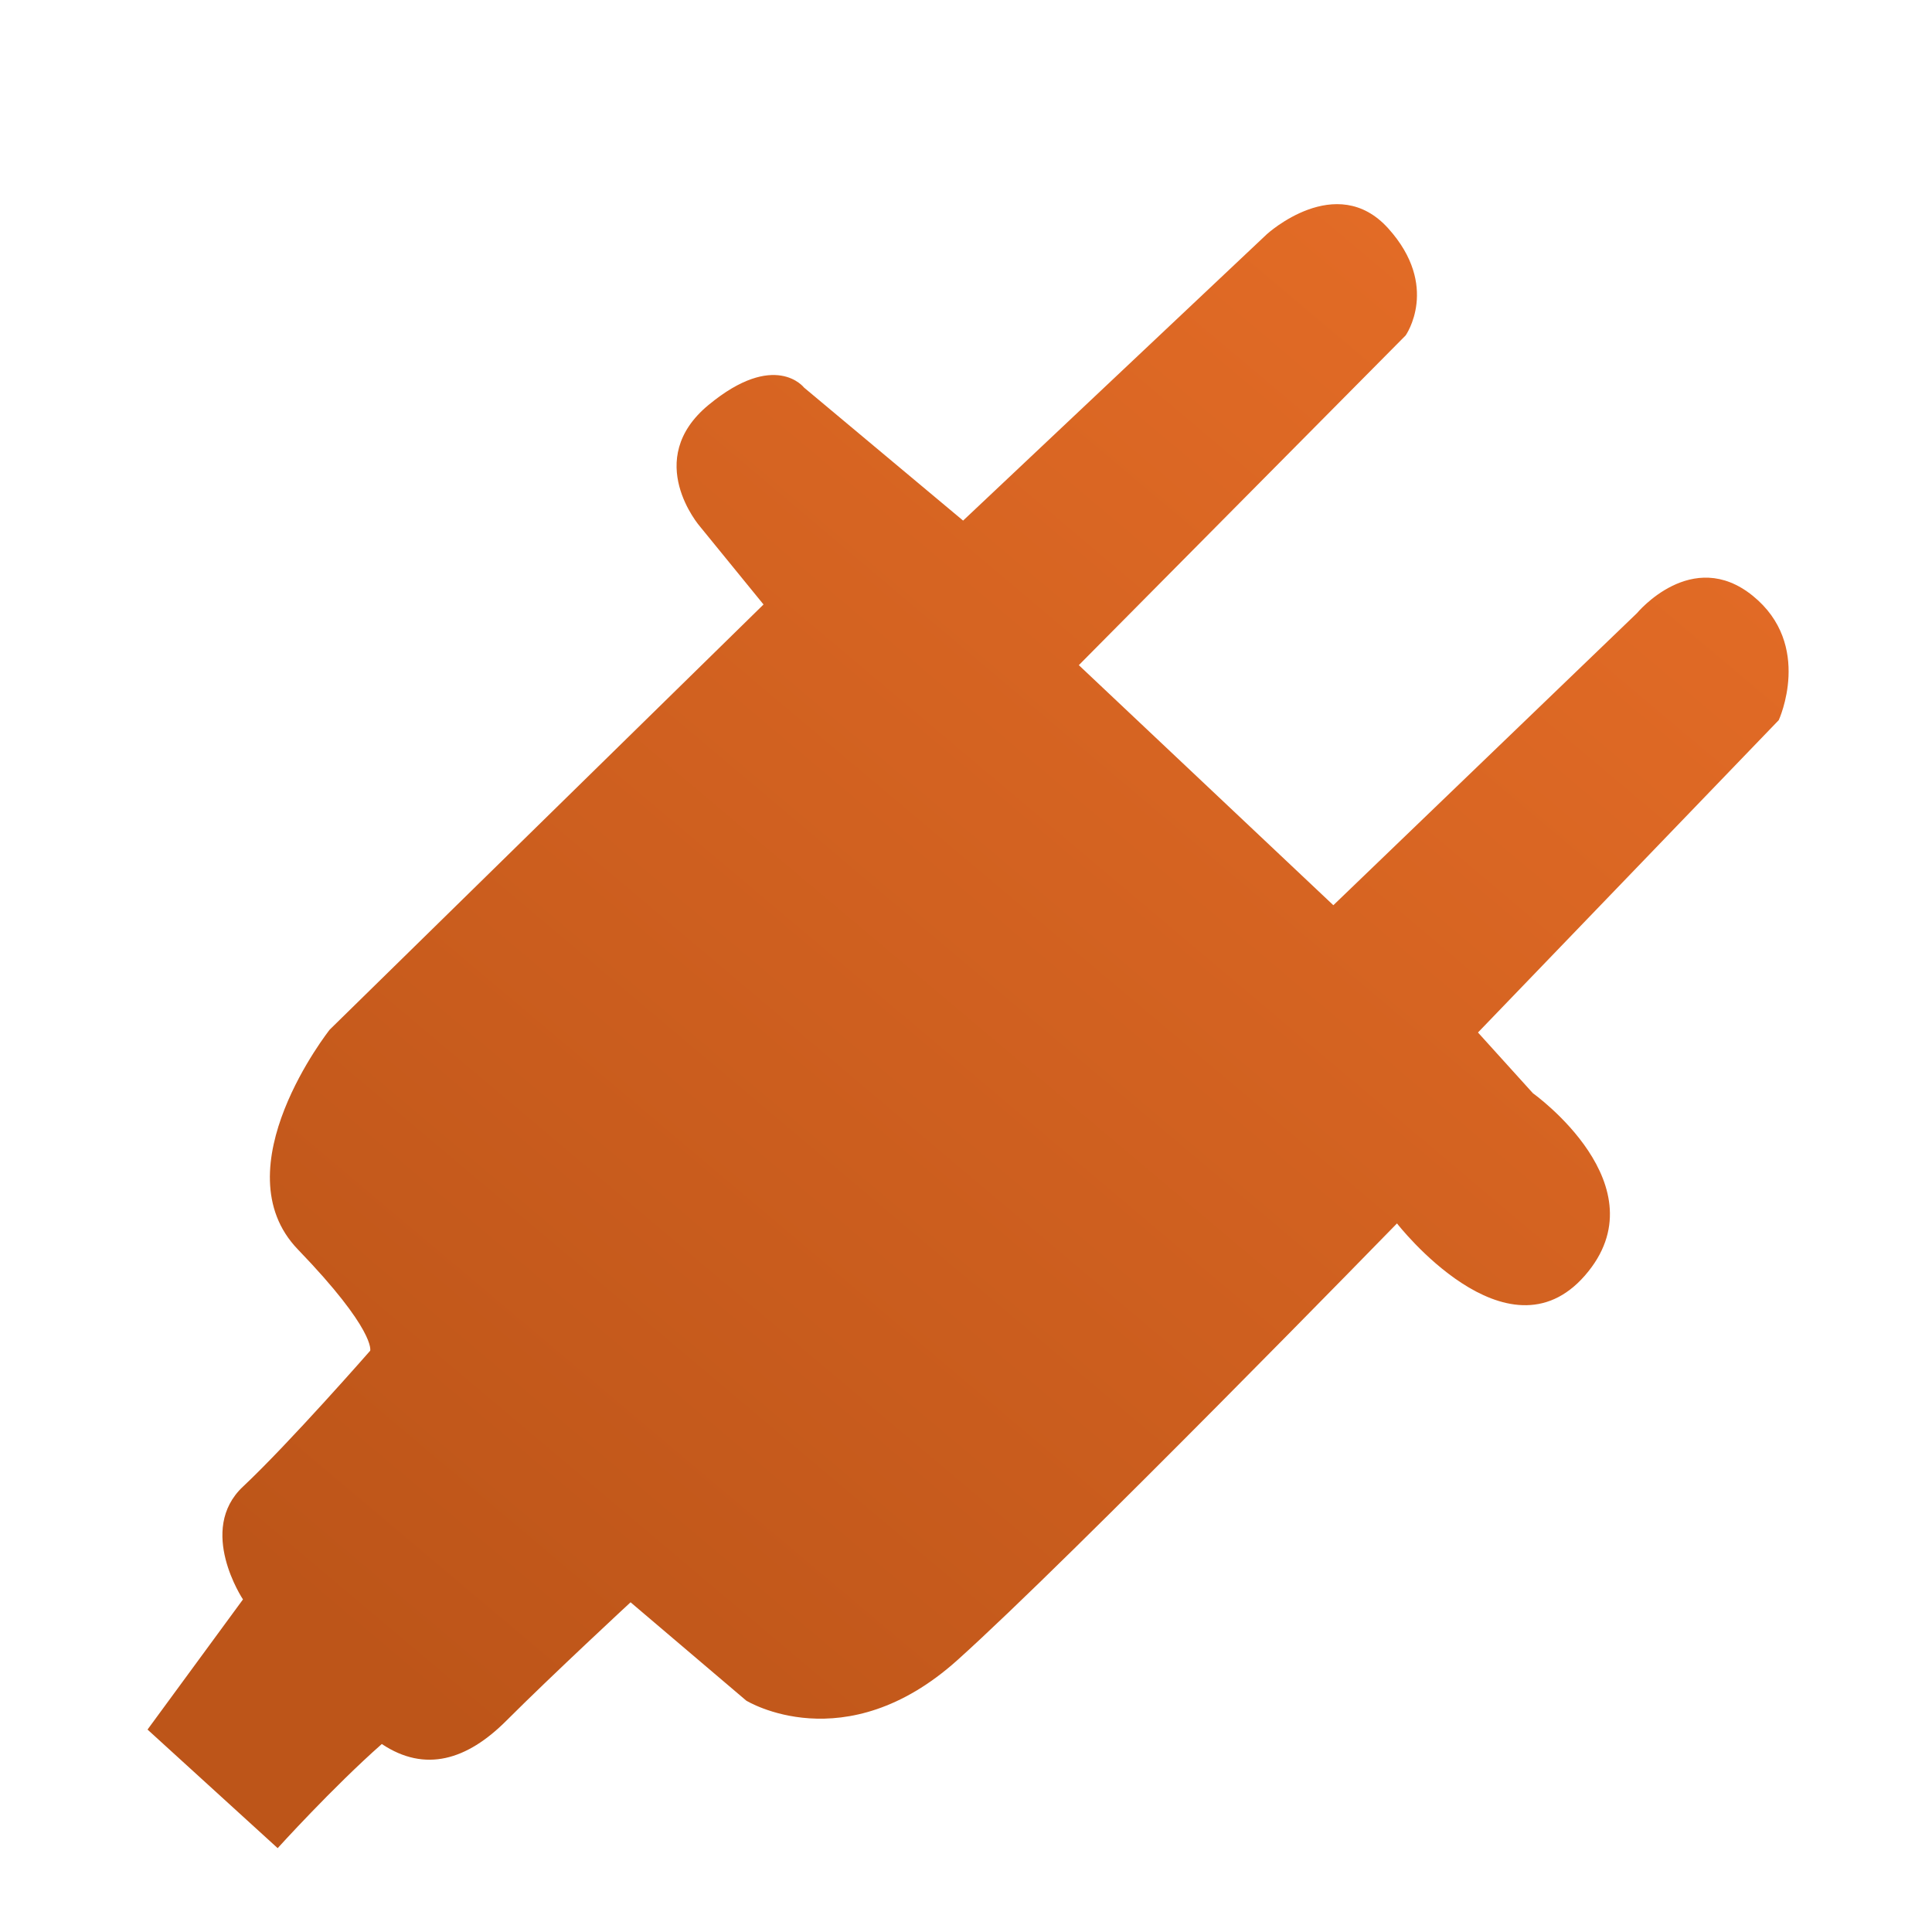 <?xml version="1.0" encoding="UTF-8" standalone="no"?>
<!-- Created with Inkscape (http://www.inkscape.org/) -->

<svg
   xmlns:dc="http://purl.org/dc/elements/1.1/"
   xmlns:cc="http://creativecommons.org/ns#"
   xmlns:rdf="http://www.w3.org/1999/02/22-rdf-syntax-ns#"
   xmlns:svg="http://www.w3.org/2000/svg"
   xmlns="http://www.w3.org/2000/svg"
   xmlns:xlink="http://www.w3.org/1999/xlink"
   xmlns:sodipodi="http://sodipodi.sourceforge.net/DTD/sodipodi-0.dtd"
   xmlns:inkscape="http://www.inkscape.org/namespaces/inkscape"
   width="50"
   height="50"
   id="svg2"
   version="1.1"
   inkscape:version="0.48.3.1 r9886"
   sodipodi:docname="container_plugins.svg">
  <defs
     id="defs4">
    <linearGradient
       id="linearGradient3968">
      <stop
         style="stop-color:#8c8c8c;stop-opacity:1;"
         offset="0"
         id="stop3970" />
      <stop
         style="stop-color:#ababab;stop-opacity:1;"
         offset="1"
         id="stop3972" />
    </linearGradient>
    <linearGradient
       id="linearGradient3958">
      <stop
         style="stop-color:#939393;stop-opacity:1;"
         offset="0"
         id="stop3960" />
      <stop
         style="stop-color:#ababab;stop-opacity:1;"
         offset="1"
         id="stop3962" />
    </linearGradient>
    <linearGradient
       id="linearGradient3938">
      <stop
         style="stop-color:#000000;stop-opacity:1;"
         offset="0"
         id="stop3956" />
      <stop
         style="stop-color:#000000;stop-opacity:0;"
         offset="1"
         id="stop3942" />
    </linearGradient>
    <linearGradient
       inkscape:collect="always"
       xlink:href="#linearGradient3968"
       id="linearGradient3974"
       x1="14.285"
       y1="22.604"
       x2="14.31"
       y2="4.378"
       gradientUnits="userSpaceOnUse"
       spreadMethod="pad" />
    <linearGradient
       inkscape:collect="always"
       xlink:href="#linearGradient3968-6"
       id="linearGradient4003-8"
       gradientUnits="userSpaceOnUse"
       spreadMethod="pad"
       x1="14.285"
       y1="22.604"
       x2="14.31"
       y2="4.378" />
    <linearGradient
       id="linearGradient3968-6">
      <stop
         style="stop-color:#8c8c8c;stop-opacity:1;"
         offset="0"
         id="stop3970-5" />
      <stop
         style="stop-color:#ababab;stop-opacity:1;"
         offset="1"
         id="stop3972-2" />
    </linearGradient>
    <linearGradient
       y2="4.378"
       x2="14.31"
       y1="22.604"
       x1="14.285"
       spreadMethod="pad"
       gradientUnits="userSpaceOnUse"
       id="linearGradient4024-3"
       xlink:href="#linearGradient3968-6-3"
       inkscape:collect="always"
       gradientTransform="matrix(2.332,0,0,2.332,-2.415,-30.353)" />
    <linearGradient
       id="linearGradient3968-6-3">
      <stop
         style="stop-color:#646464;stop-opacity:1;"
         offset="0"
         id="stop3970-5-0" />
      <stop
         style="stop-color:#828282;stop-opacity:1;"
         offset="1"
         id="stop3972-2-9" />
    </linearGradient>
    <linearGradient
       inkscape:collect="always"
       xlink:href="#linearGradient3968-6-3"
       id="linearGradient4375"
       x1="31.839"
       y1="22.517"
       x2="32.517"
       y2="-24.417"
       gradientUnits="userSpaceOnUse" />
    <linearGradient
       inkscape:collect="always"
       xlink:href="#linearGradient3968-6-3"
       id="linearGradient5011"
       gradientUnits="userSpaceOnUse"
       x1="31.839"
       y1="22.517"
       x2="32.517"
       y2="-24.417" />
    <linearGradient
       inkscape:collect="always"
       xlink:href="#linearGradient3968-6-3"
       id="linearGradient5013"
       gradientUnits="userSpaceOnUse"
       x1="31.839"
       y1="22.517"
       x2="32.517"
       y2="-24.417" />
    <linearGradient
       y2="4.26"
       x2="39.903"
       y1="44.455"
       x1="16.003"
       gradientUnits="userSpaceOnUse"
       id="linearGradient4635"
       xlink:href="#linearGradient3968-6-3-8"
       inkscape:collect="always" />
    <linearGradient
       id="linearGradient3968-6-3-8">
      <stop
         style="stop-color:#646464;stop-opacity:1;"
         offset="0"
         id="stop3970-5-0-0" />
      <stop
         style="stop-color:#828282;stop-opacity:1;"
         offset="1"
         id="stop3972-2-9-9" />
    </linearGradient>
    <linearGradient
       y2="4.26"
       x2="39.903"
       y1="44.455"
       x1="16.003"
       gradientUnits="userSpaceOnUse"
       id="linearGradient4631"
       xlink:href="#linearGradient3968-6-3-8"
       inkscape:collect="always" />
    <linearGradient
       id="linearGradient4693">
      <stop
         style="stop-color:#646464;stop-opacity:1;"
         offset="0"
         id="stop4695" />
      <stop
         style="stop-color:#828282;stop-opacity:1;"
         offset="1"
         id="stop4697" />
    </linearGradient>
    <linearGradient
       y2="4.26"
       x2="39.903"
       y1="44.455"
       x1="16.003"
       gradientUnits="userSpaceOnUse"
       id="linearGradient4633"
       xlink:href="#linearGradient3968-6-3-8"
       inkscape:collect="always" />
    <linearGradient
       id="linearGradient4700">
      <stop
         style="stop-color:#646464;stop-opacity:1;"
         offset="0"
         id="stop4702" />
      <stop
         style="stop-color:#828282;stop-opacity:1;"
         offset="1"
         id="stop4704" />
    </linearGradient>
    <linearGradient
       y2="4.26"
       x2="39.903"
       y1="44.455"
       x1="16.003"
       gradientUnits="userSpaceOnUse"
       id="linearGradient4709"
       xlink:href="#linearGradient3968-6-3-8"
       inkscape:collect="always" />
    <linearGradient
       inkscape:collect="always"
       xlink:href="#linearGradient3968-6-3-3-3"
       id="linearGradient5061"
       x1="10.428"
       y1="43.773"
       x2="39.752"
       y2="8.967"
       gradientUnits="userSpaceOnUse" />
    <linearGradient
       inkscape:collect="always"
       xlink:href="#linearGradient3968-6-3-3-3"
       id="linearGradient6348"
       gradientUnits="userSpaceOnUse"
       x1="26.098"
       y1="42.794"
       x2="37.694"
       y2="11.432" />
    <linearGradient
       id="linearGradient3968-6-3-3-3">
      <stop
         id="stop3970-5-0-6-3"
         offset="0"
         style="stop-color:#bd5519;stop-opacity:1;" />
      <stop
         id="stop3972-2-9-6-1"
         offset="1"
         style="stop-color:#e26b26;stop-opacity:1;" />
    </linearGradient>
    <linearGradient
       gradientTransform="translate(-56.477,-24.27)"
       y2="11.432"
       x2="37.694"
       y1="42.794"
       x1="26.098"
       gradientUnits="userSpaceOnUse"
       id="linearGradient6385"
       xlink:href="#linearGradient3968-6-3-3-3"
       inkscape:collect="always" />
  </defs>
  <sodipodi:namedview
     id="base"
     pagecolor="#ffffff"
     bordercolor="#666666"
     borderopacity="1.0"
     inkscape:pageopacity="0.0"
     inkscape:pageshadow="2"
     inkscape:zoom="13.36"
     inkscape:cx="27.148391"
     inkscape:cy="12.646306"
     inkscape:document-units="px"
     inkscape:current-layer="layer2"
     showgrid="false"
     inkscape:window-width="2560"
     inkscape:window-height="1545"
     inkscape:window-x="-2"
     inkscape:window-y="-3"
     inkscape:window-maximized="1"
     showguides="true"
     inkscape:guide-bbox="true" />
  <g
     inkscape:groupmode="layer"
     id="layer2"
     inkscape:label="path"
     style="display:inline"
     transform="translate(0,26)">
    <path
       style="fill:url(#linearGradient5061);fill-opacity:1.0;stroke:none"
       d="M 19.76,15.644 8.533,26.647 c 0,0 -2.844,3.593 -0.823,5.689 2.021,2.096 1.871,2.62 1.871,2.62 0,0 -2.096,2.395 -3.293,3.518 -1.198,1.123 0,2.919 0,2.919 l -2.47,3.368 3.368,3.069 c 0,0 1.422,-1.572 2.695,-2.695 1.123,0.749 2.207,0.412 3.219,-0.599 1.198,-1.198 3.219,-3.069 3.219,-3.069 l 2.994,2.545 c 0,0 2.545,1.572 5.464,-1.048 2.919,-2.62 11.377,-11.302 11.377,-11.302 0,0 2.844,3.668 4.865,1.347 2.021,-2.32 -1.347,-4.716 -1.347,-4.716 l -1.422,-1.572 7.784,-8.084 c 0,0 0.898,-1.946 -0.674,-3.219 -1.572,-1.272 -2.994,0.449 -2.994,0.449 l -7.859,7.56 -6.587,-6.213 8.458,-8.533 c 0,0 0.898,-1.272 -0.449,-2.769 -1.347,-1.497 -3.144,0.15 -3.144,0.15 L 24.925,13.473 20.808,10.03 c 0,0 -0.749,-0.973 -2.47,0.449 -1.722,1.422 -0.225,3.144 -0.225,3.144 z"
       id="path5016"
       inkscape:connector-curvature="0"
       transform="translate(0,-26)"
       sodipodi:nodetypes="ccscsccccsccscscccsccccscccscc" />
  </g>
</svg>
